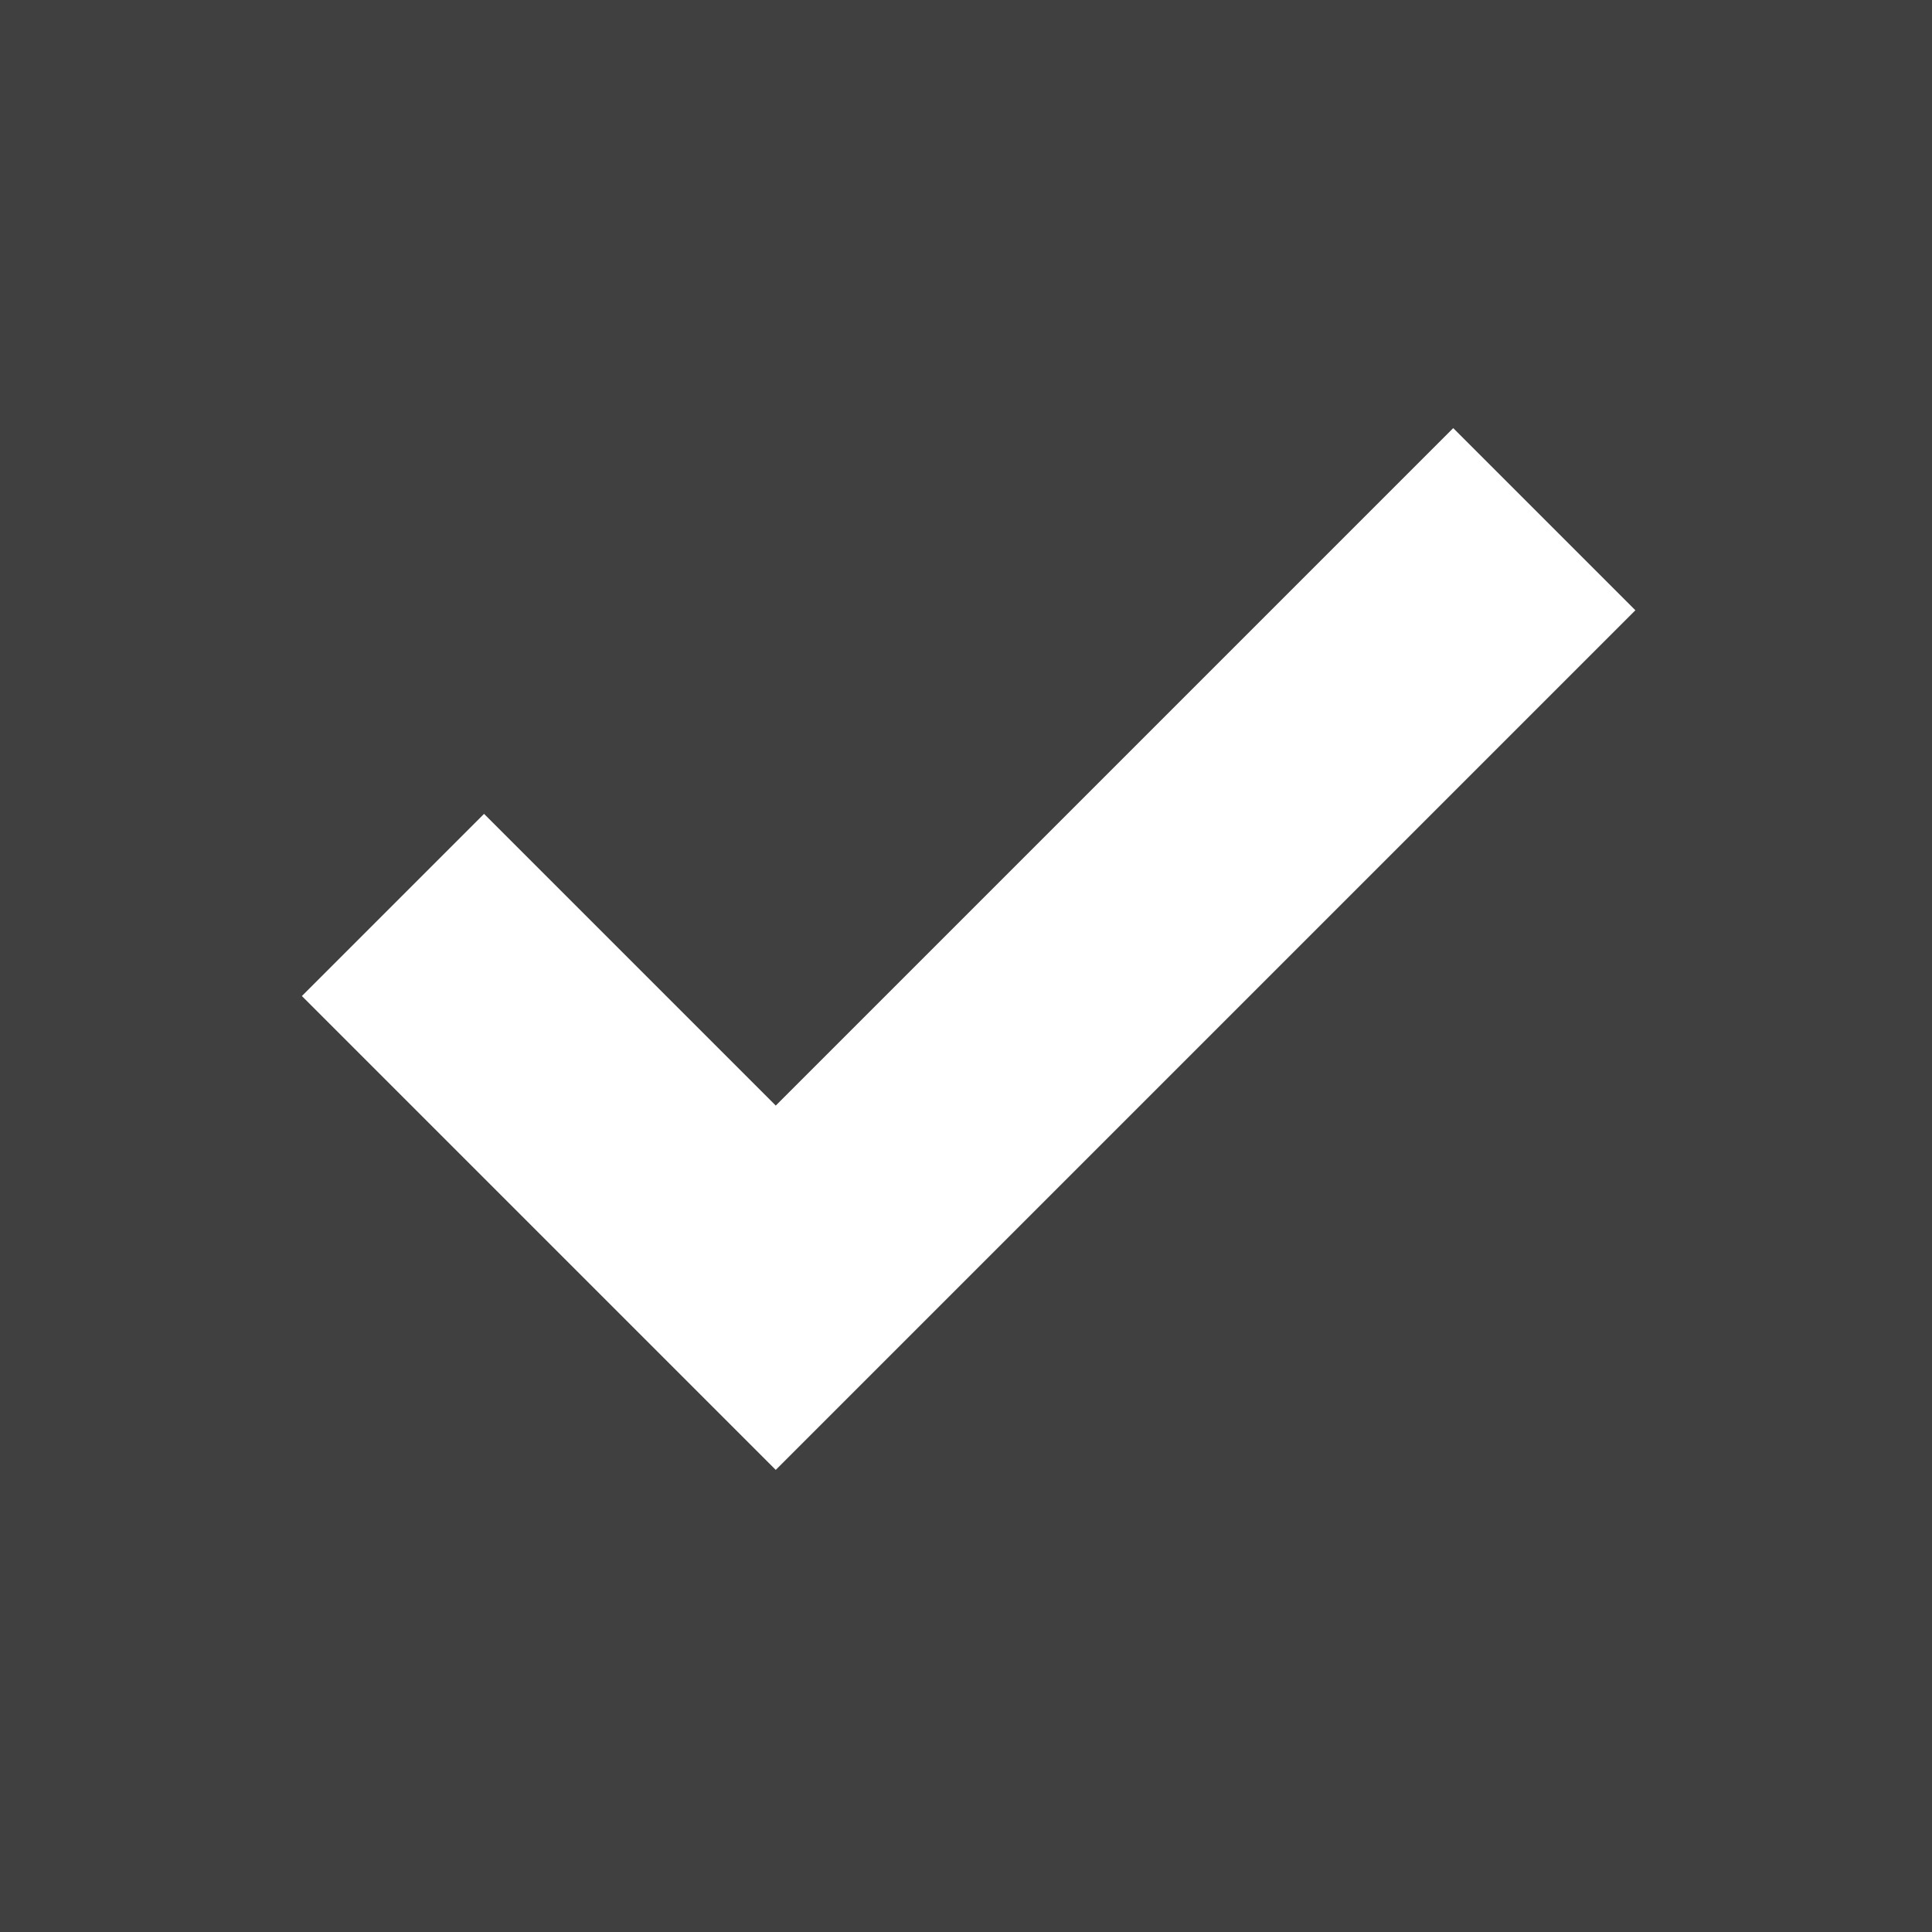 <?xml version="1.0" encoding="UTF-8"?>
<svg width="15px" height="15px" viewBox="0 0 15 15" version="1.1" xmlns="http://www.w3.org/2000/svg" xmlns:xlink="http://www.w3.org/1999/xlink">
    <title>Group 9@2x</title>
    <g id="2.-HOME-DESIGNS*" stroke="none" stroke-width="1" fill="none" fill-rule="evenodd">
        <g id="2.0-NEW-HOME-DESIGNS-B" transform="translate(-730, -1508)">
            <g id="CONTENT" transform="translate(359, 1278)">
                <g id="Filter" transform="translate(251, 151)">
                    <g id="Group-4" transform="translate(25, 79)">
                        <g id="Group-9" transform="translate(95, 0)">
                            <rect id="Rectangle-Copy-20" fill="#404040" x="0" y="0" width="15" height="15"></rect>
                            <polyline id="Path-2" stroke="#FFFFFF" stroke-width="2" points="3.051 7.026 6.023 9.998 11.99 4.031"></polyline>
                        </g>
                    </g>
                </g>
            </g>
        </g>
    </g>
</svg>